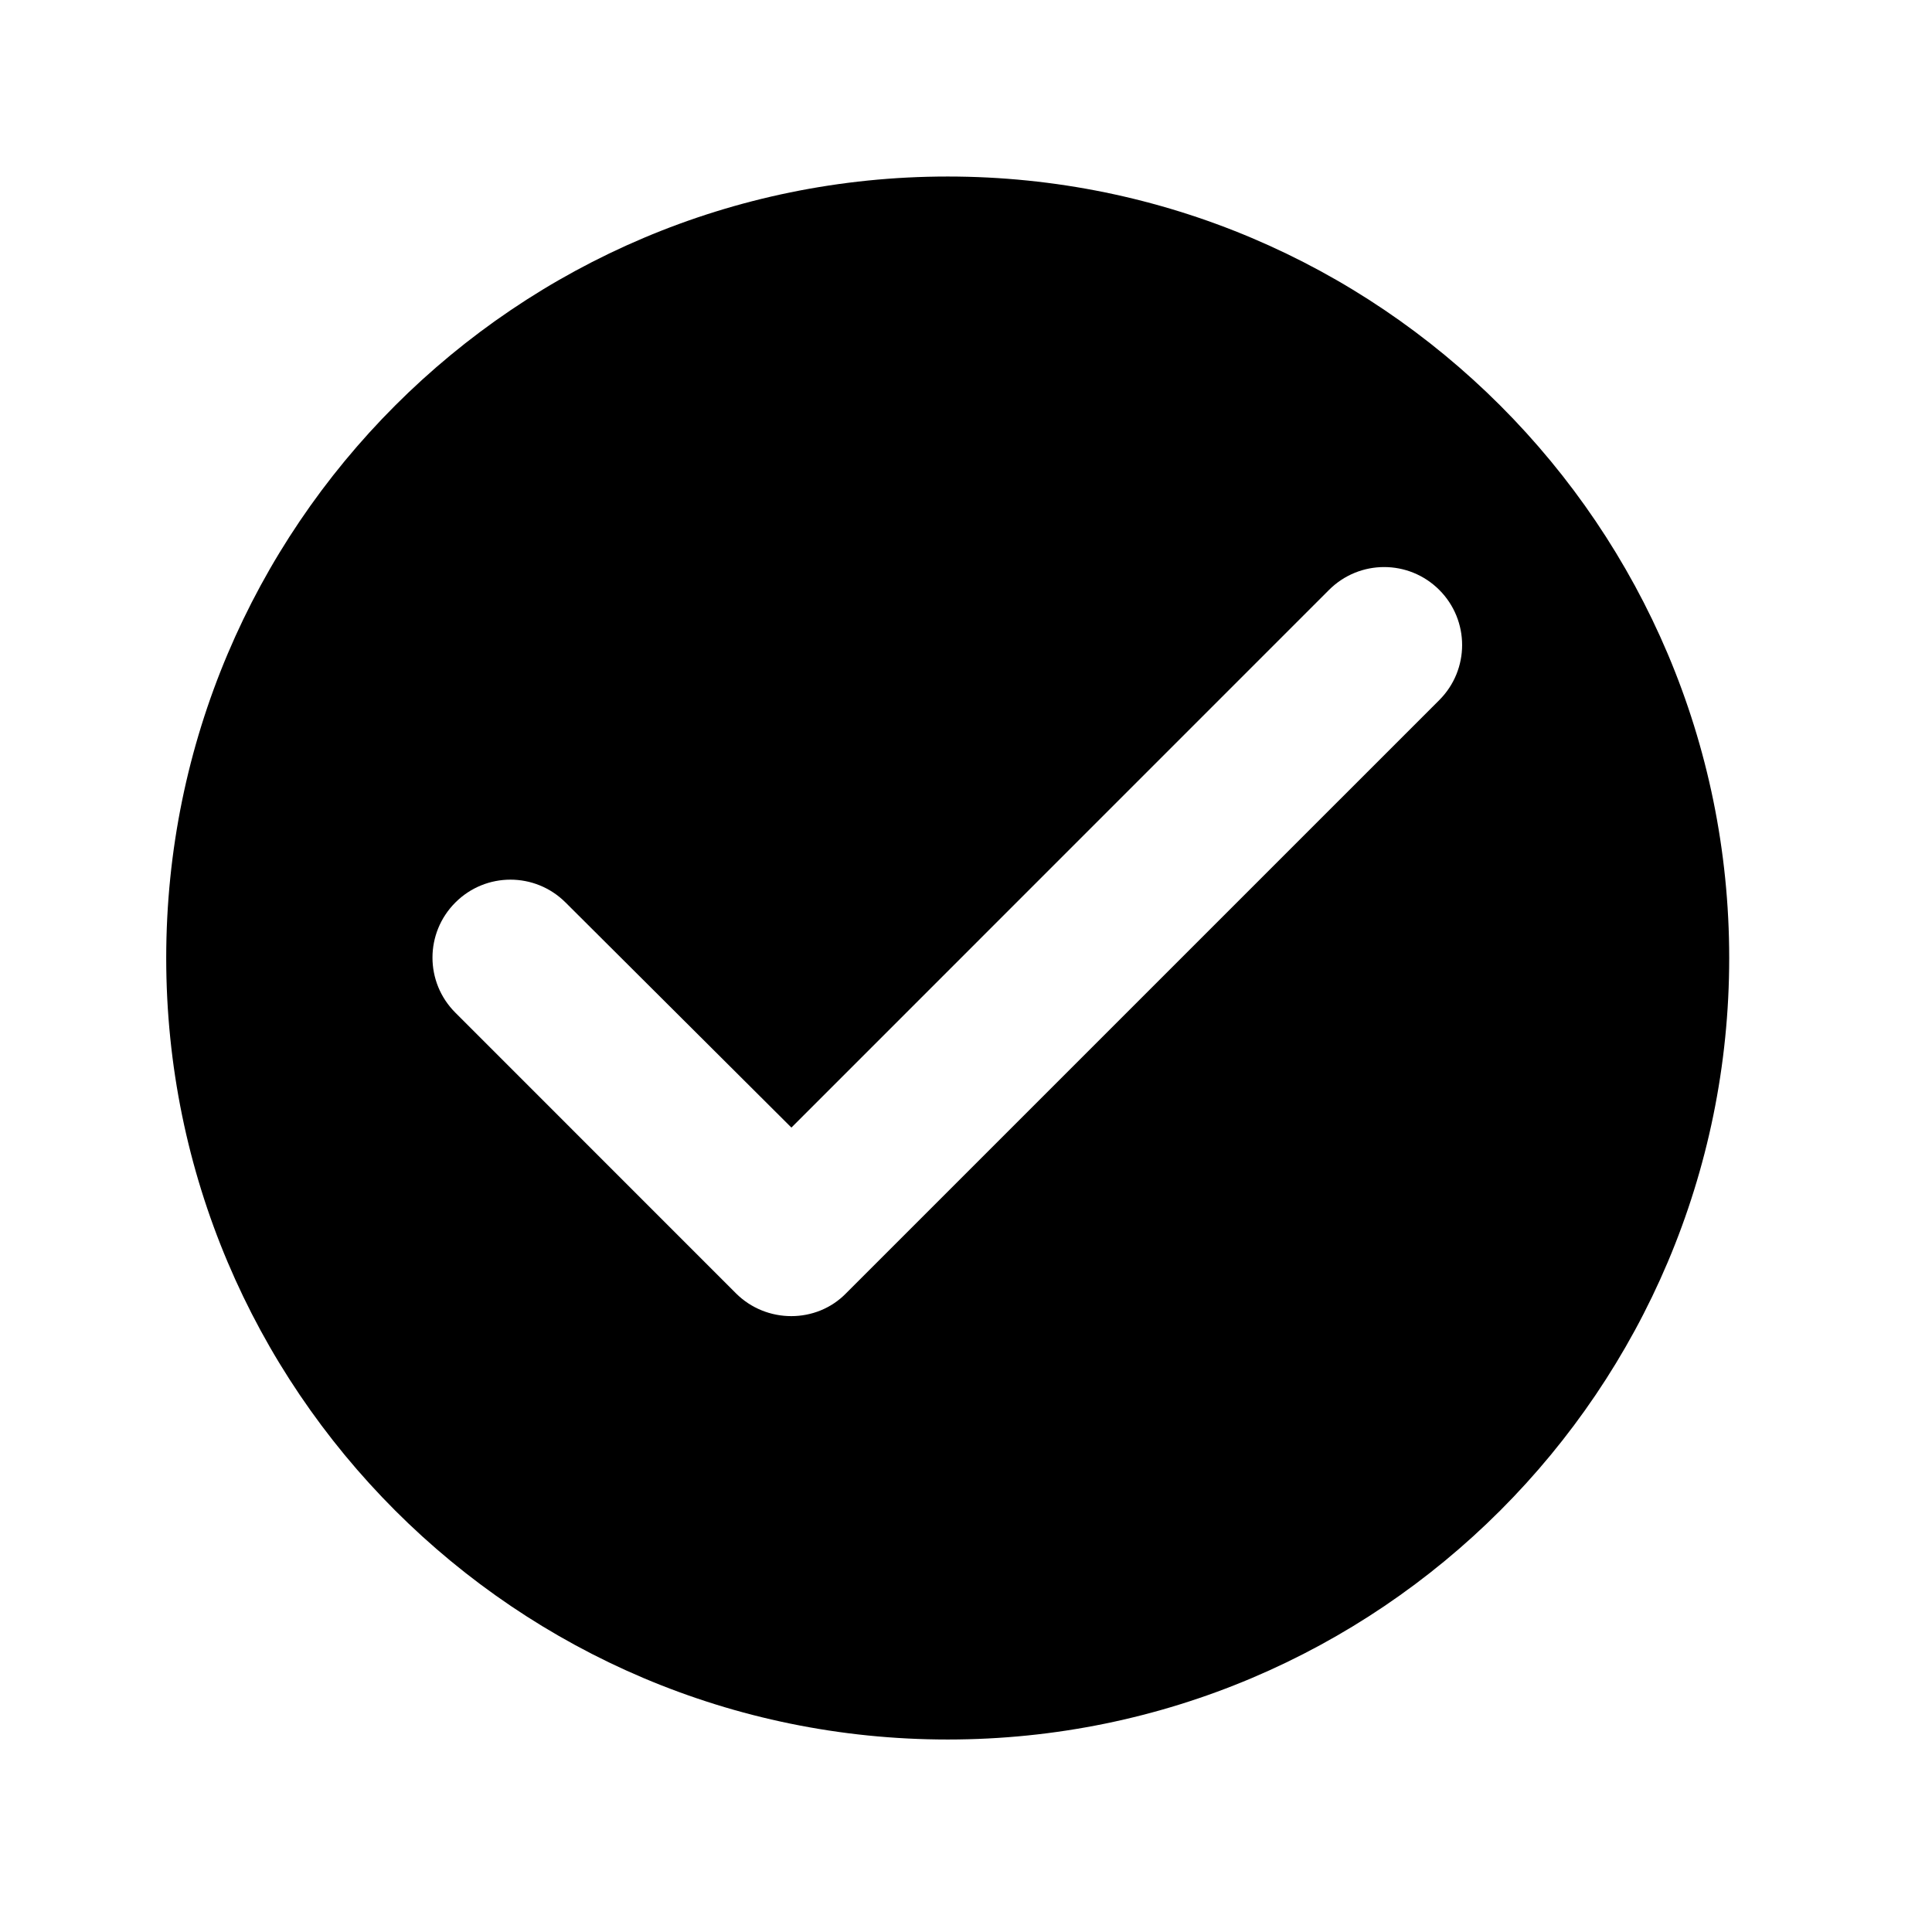 <svg width="30" height="30" viewBox="0 0 30 30" fill="none" xmlns="http://www.w3.org/2000/svg">
<g clip-path="url(#clip0_23_22)">
<path d="M14.716 2.741C8.017 2.741 2.581 8.177 2.581 14.876C2.581 21.575 8.017 27.011 14.716 27.011C21.414 27.011 26.851 21.575 26.851 14.876C26.851 8.177 21.414 2.741 14.716 2.741ZM11.427 20.082L7.071 15.725C6.597 15.252 6.597 14.488 7.071 14.014C7.544 13.541 8.308 13.541 8.782 14.014L12.289 17.509L20.637 9.16C21.111 8.687 21.875 8.687 22.349 9.16C22.822 9.634 22.822 10.398 22.349 10.871L13.138 20.082C12.677 20.555 11.9 20.555 11.427 20.082Z" fill="black"/>
</g>
<defs>
<clipPath id="clip0_23_22">
<rect width="29.124" height="29.124" fill="white" transform="translate(0.154 0.314)"/>
</clipPath>
</defs>
</svg>

